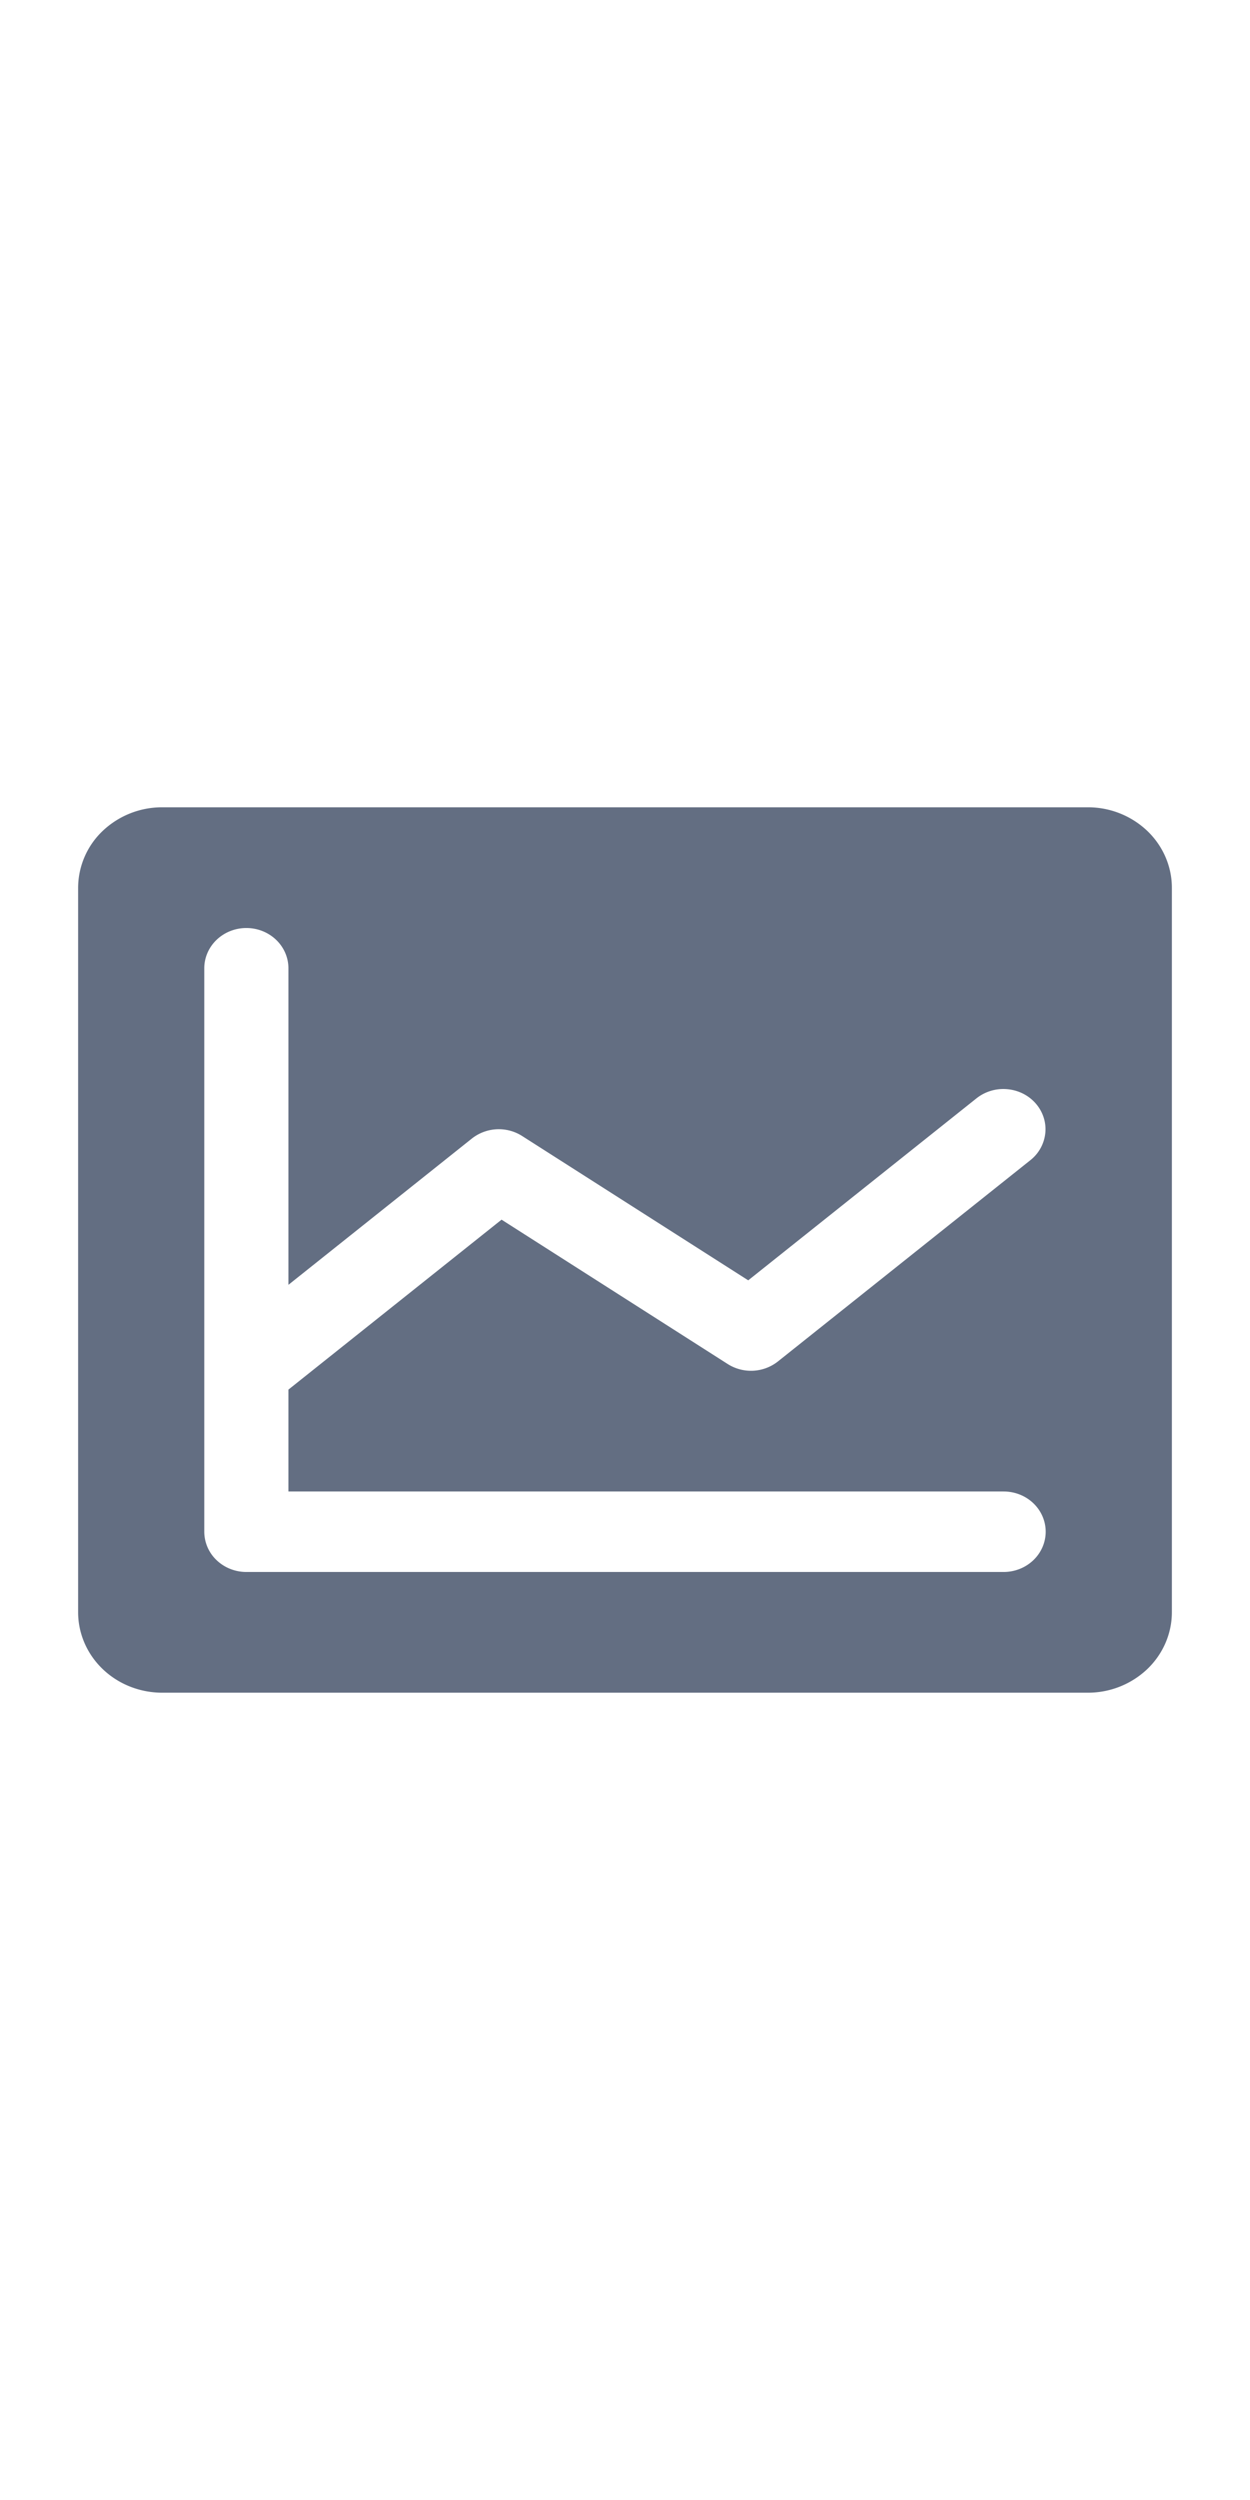 <svg xmlns="http://www.w3.org/2000/svg" fill="#636E82" viewBox="0 0 48 48" width="24" color="inherit" class="hidden w-5 md:block"><path d="M41.77 7H6.23a3.31 3.31 0 0 0-2.284.905A3.025 3.025 0 0 0 3 10.091v27.818c0 .82.34 1.606.946 2.186.606.58 1.428.905 2.285.905h35.538a3.31 3.31 0 0 0 2.285-.905c.606-.58.946-1.366.946-2.186V10.091c0-.82-.34-1.606-.946-2.186A3.306 3.306 0 0 0 41.769 7Zm-3.232 26.273c.429 0 .84.162 1.143.452.303.29.473.683.473 1.093 0 .41-.17.803-.473 1.093-.303.29-.714.453-1.142.453H9.461c-.429 0-.84-.163-1.143-.453a1.512 1.512 0 0 1-.473-1.093V13.182c0-.41.17-.803.473-1.093.303-.29.714-.453 1.143-.453.428 0 .839.163 1.142.453.303.29.473.683.473 1.093v12.155l7.043-5.616a1.671 1.671 0 0 1 1.93-.099l8.683 5.543 8.766-6.99a1.661 1.661 0 0 1 1.18-.35c.427.037.821.234 1.095.55.274.315.407.721.367 1.13a1.526 1.526 0 0 1-.575 1.047l-9.692 7.727a1.67 1.67 0 0 1-1.93.099l-8.683-5.543-8.184 6.526v3.912h27.461Z"></path></svg>
